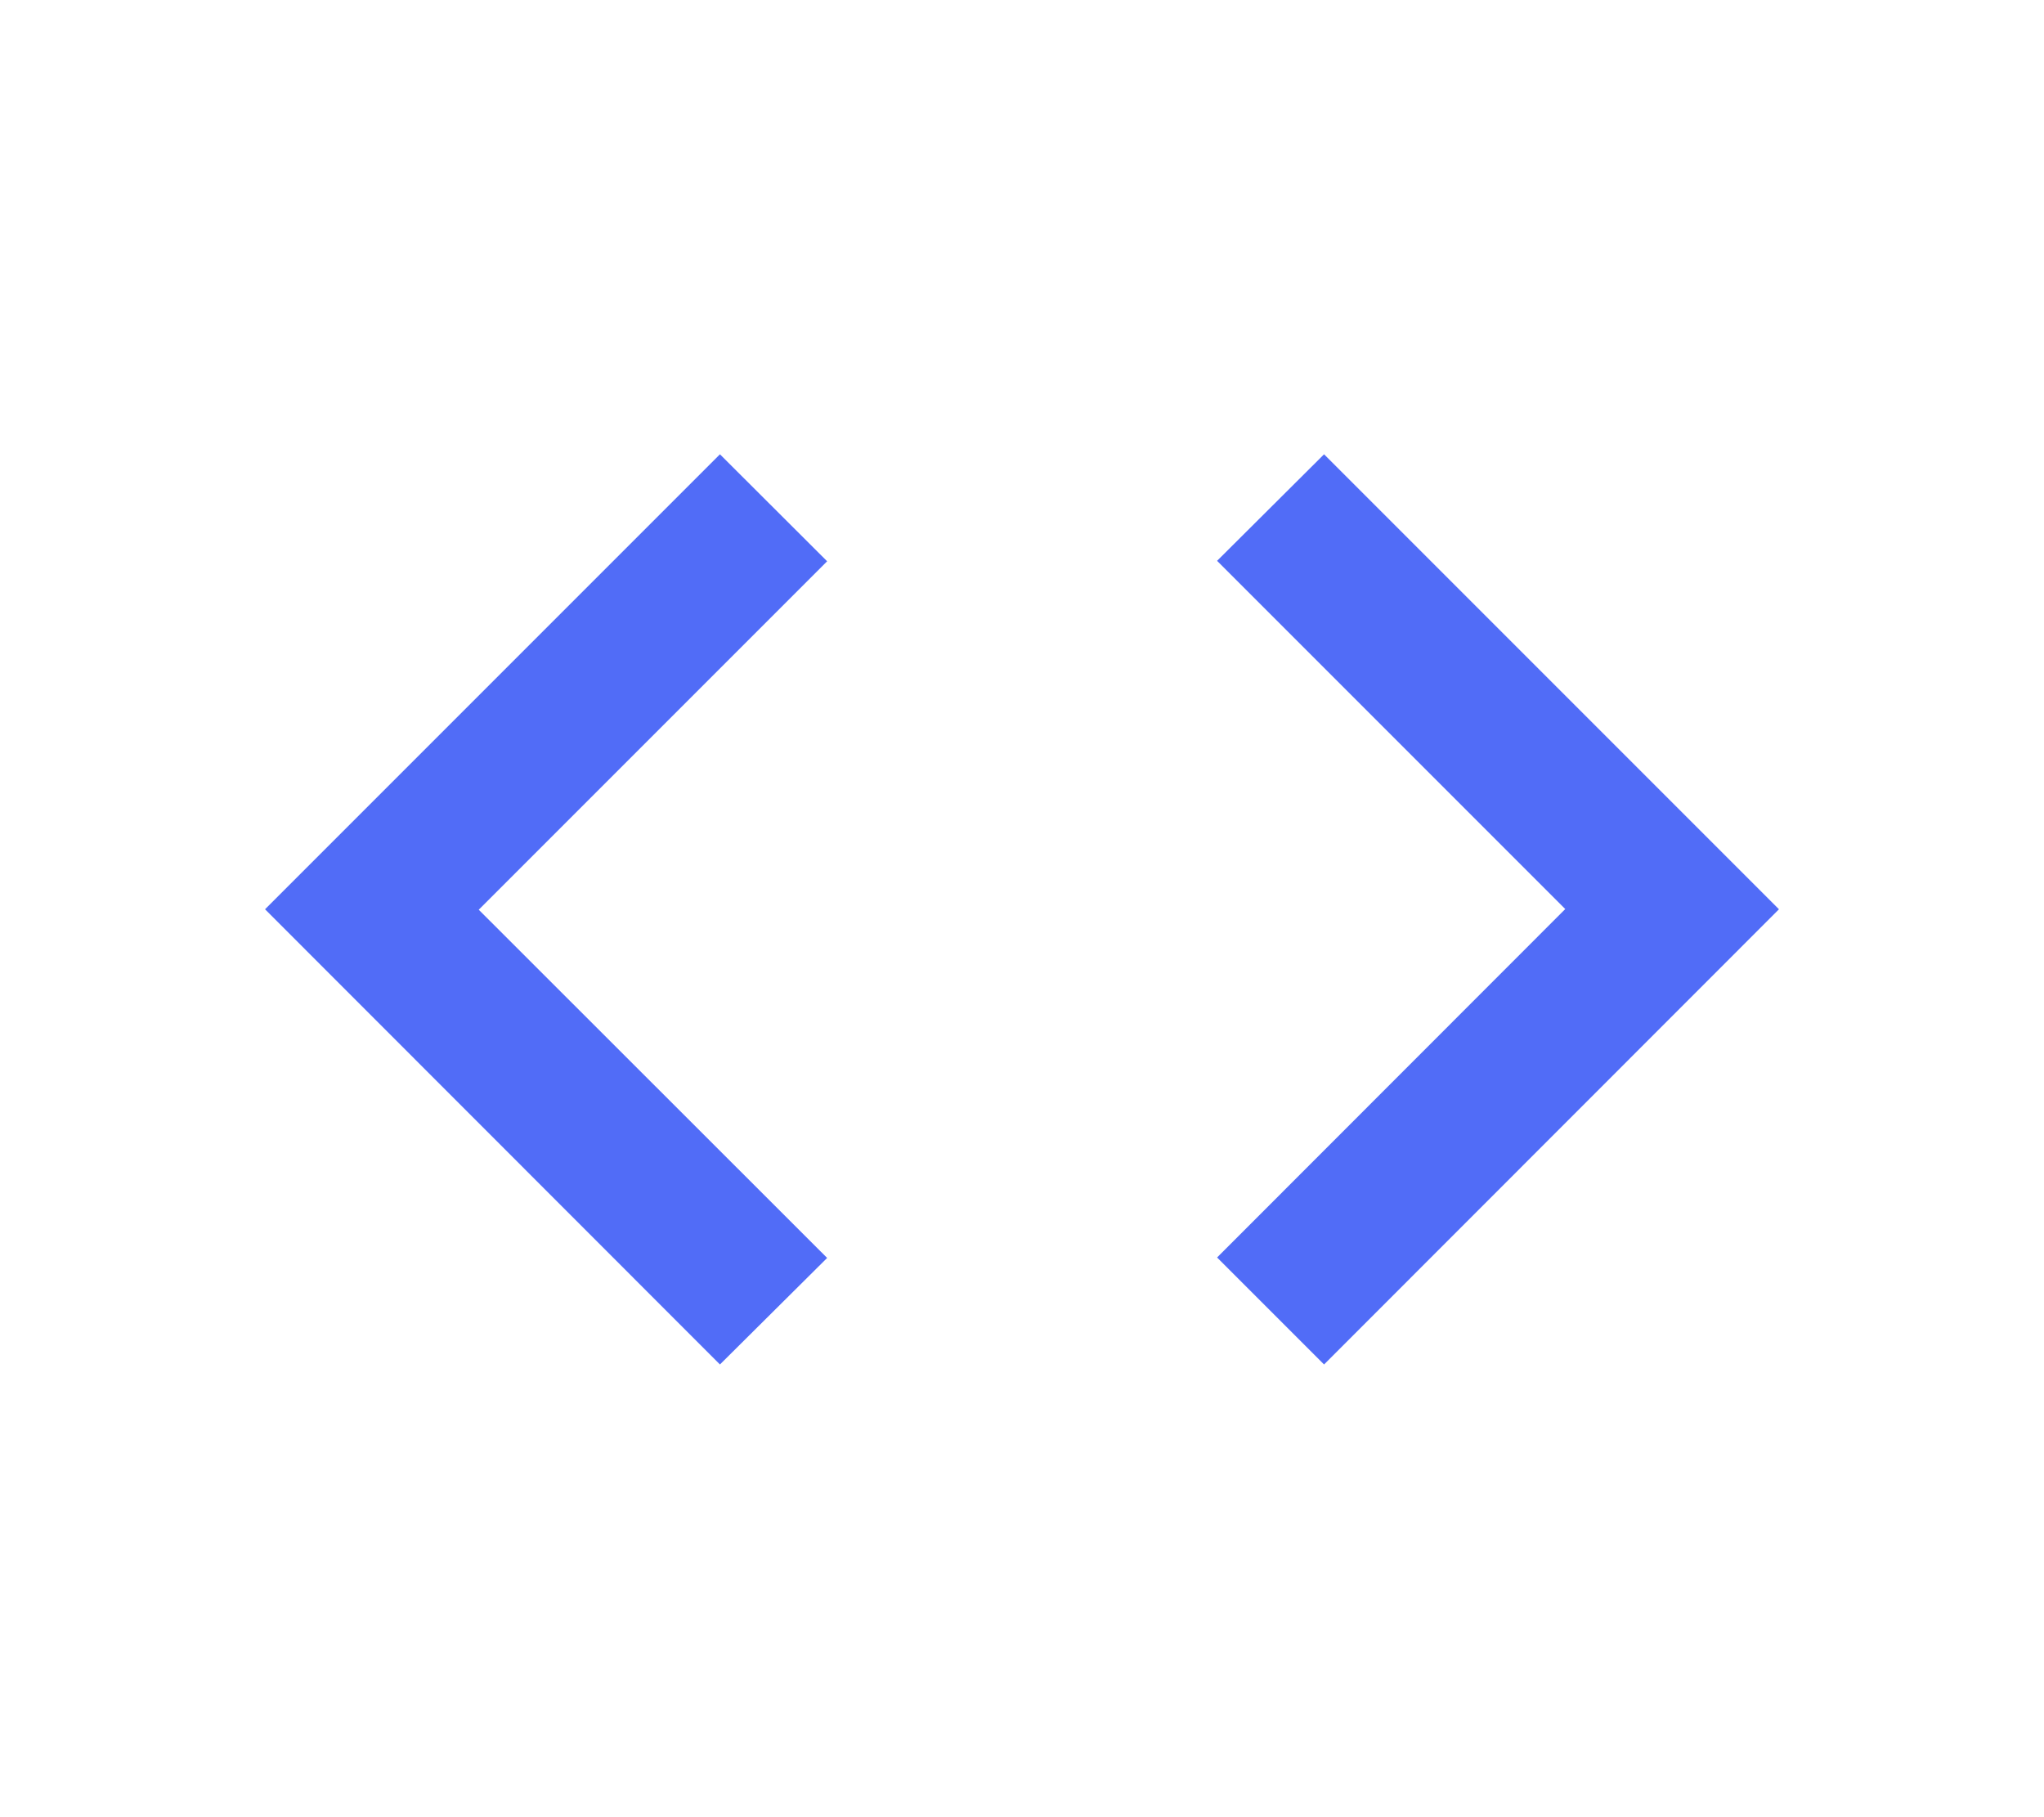 <?xml version="1.0" encoding="UTF-8" standalone="no"?><svg width='9' height='8' viewBox='0 0 9 8' fill='none' xmlns='http://www.w3.org/2000/svg'>
<path d='M3.17 6.007L1.167 4.003L3.17 2L3.642 2.471L2.108 4.005L3.642 5.538L3.17 6.007H3.17ZM5.83 6.007L5.359 5.536L6.892 4.002L5.359 2.469L5.83 2L7.833 4.003L5.83 6.007H5.83Z' fill='#516CF7'/>
</svg>
